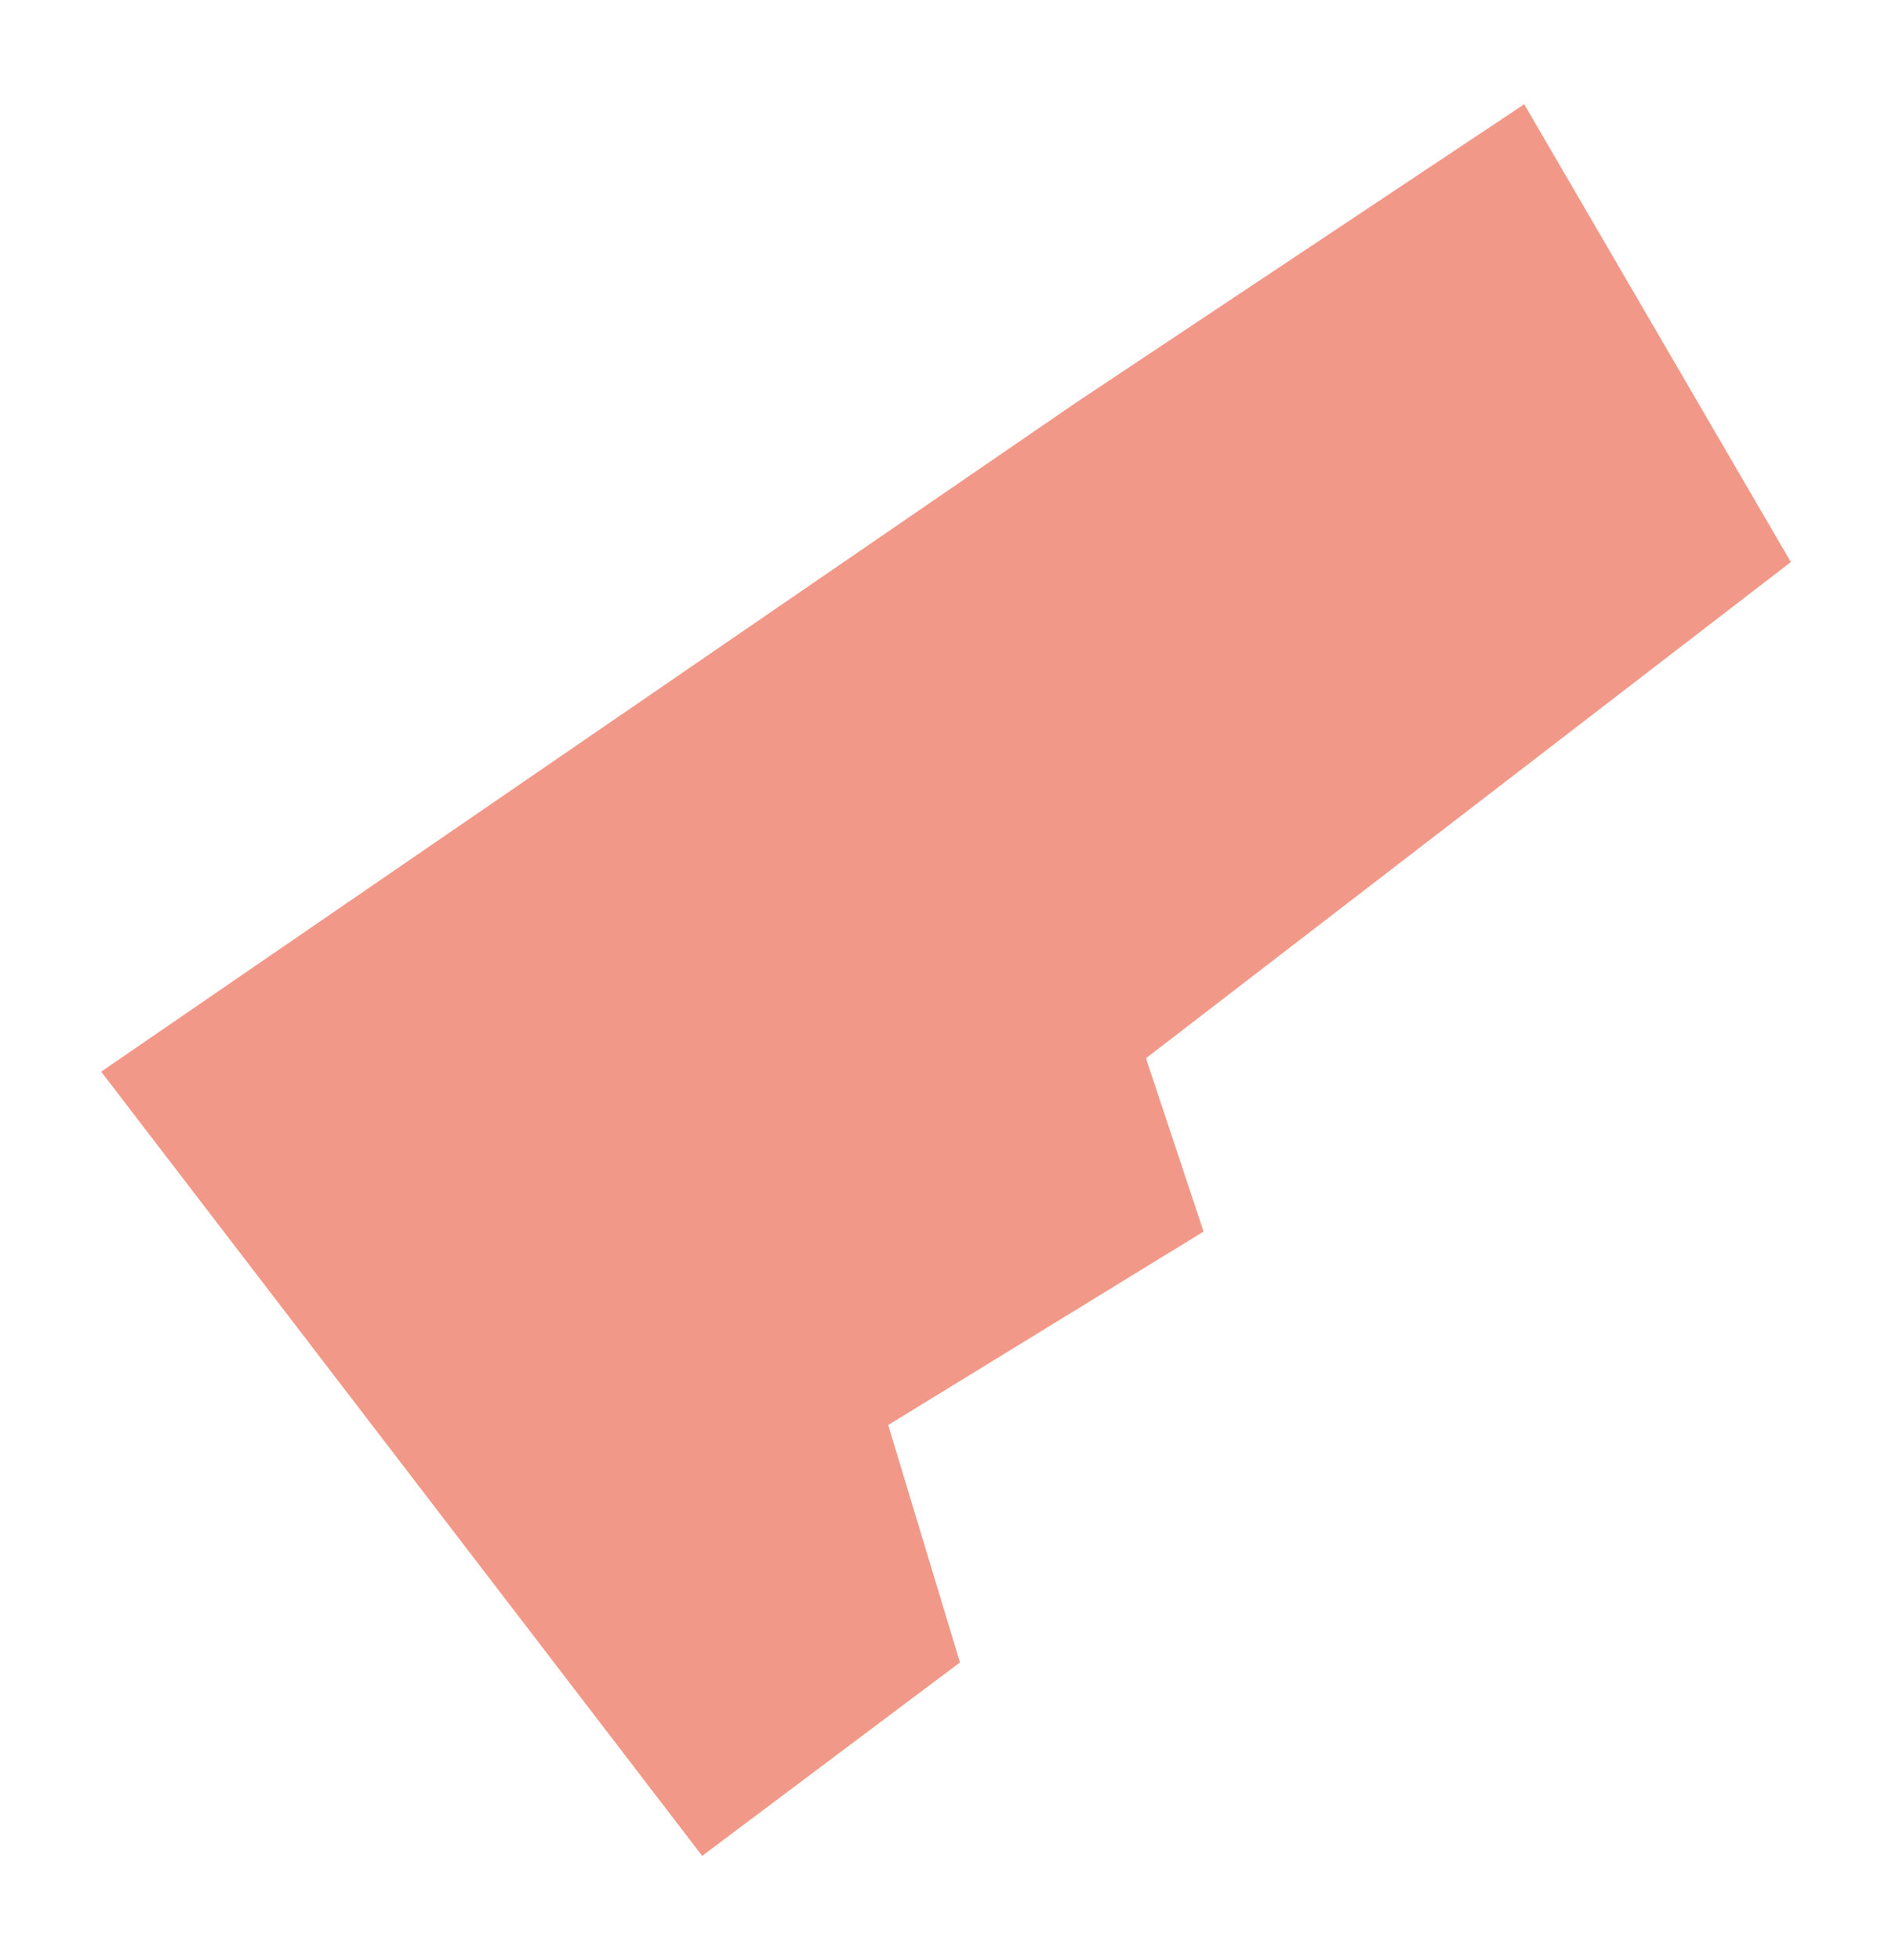 <?xml version="1.0" encoding="utf-8" standalone="no"?>
<!DOCTYPE svg PUBLIC "-//W3C//DTD SVG 1.1//EN"
  "http://www.w3.org/Graphics/SVG/1.1/DTD/svg11.dtd">
<svg xmlns:xlink="http://www.w3.org/1999/xlink" width="816.547pt" height="846pt" viewBox="0 0 816.547 846" xmlns="http://www.w3.org/2000/svg" version="1.1">
 <defs>
  <style type="text/css">*{stroke-linejoin: round; stroke-linecap: butt}</style>
 </defs>
 <g id="figure_1">
  <g id="patch_1">
   <path d="M 0 846 
L 816.547 846 
L 816.547 0 
L 0 0 
z
" style="fill: #ffffff"/>
  </g>
  <g id="axes_1">
   <g id="PatchCollection_1">
    <path d="M 772.886 242.59 
L 657.815 45 
L 464.434 173.743 
L 43.661 462.528 
L 303.041 801 
L 414.292 717.51 
L 383.329 615.044 
L 519.422 531.554 
L 494.579 456.738 
L 772.886 242.59 
" clip-path="url(#p064137a1e7)" style="fill: #f29888"/>
   </g>
   <g id="PatchCollection_2">
    <path d="M 200.543 497.312 
L 204.604 494.661 
L 206.613 497.729 
L 205.439 498.499 
L 212.301 509.001 
L 211.293 509.657 
L 217.259 518.786 
L 215.38 520.011 
L 200.543 497.312 
" clip-path="url(#p064137a1e7)" style="fill: #f29888"/>
    <path d="M 245.684 518.575 
L 248.87 516.065 
L 232.741 493.273 
L 236.798 490.568 
L 256.11 518.672 
L 249.45 523.595 
L 245.684 518.575 
" clip-path="url(#p064137a1e7)" style="fill: #f29888"/>
    <path d="M 187.643 481.205 
L 189.77 479.947 
L 185.518 473.571 
L 205.994 459.183 
L 208.021 462.853 
L 190.833 474.829 
L 194.307 480.717 
L 189.094 483.617 
L 187.643 481.205 
" clip-path="url(#p064137a1e7)" style="fill: #f29888"/>
   </g>
   <g id="LineCollection_1">
    <path d="M 282.731 774.497 
L 283.923 771.599 
L 289.136 762.714 
L 297.057 752.478 
L 301.306 739.537 
L 309.417 720.22 
L 315.21 707.279 
L 326.8 691.828 
L 329.503 683.712 
L 328.539 670.966 
L 329.889 660.536 
L 335.685 652.615 
L 342.638 643.539 
L 344.377 636.003 
L 345.745 631.477 
" clip-path="url(#p064137a1e7)" style="fill: none; stroke: #f29888; stroke-width: 0.2"/>
    <path d="M 136.105 583.16 
L 144.575 578.303 
L 155.776 570.382 
L 179.34 560.727 
L 200.586 549.716 
L 220.672 543.73 
L 240.564 538.515 
L 263.426 520.109 
" clip-path="url(#p064137a1e7)" style="fill: none; stroke: #f29888; stroke-width: 0.2"/>
    <path d="M 116.906 558.107 
L 120.046 543.053 
L 129.511 523.546 
L 141.486 502.69 
L 153.846 471.208 
L 163.697 456.721 
L 165.821 439.145 
L 189.522 423.374 
" clip-path="url(#p064137a1e7)" style="fill: none; stroke: #f29888; stroke-width: 0.2"/>
    <path d="M 165.821 439.145 
L 178.797 409.571 
" clip-path="url(#p064137a1e7)" style="fill: none; stroke: #f29888; stroke-width: 0.2"/>
    <path d="M 100.154 433.74 
L 159.254 395.497 
L 163.916 390.422 
" clip-path="url(#p064137a1e7)" style="fill: none; stroke: #f29888; stroke-width: 0.2"/>
    <path d="M 274.332 319.331 
L 240.391 341.185 
L 208.665 361.613 
L 163.916 390.422 
" clip-path="url(#p064137a1e7)" style="fill: none; stroke: #f29888; stroke-width: 0.2"/>
    <path d="M 158.866 383.46 
L 163.916 390.422 
L 178.797 409.571 
L 189.522 423.374 
L 242.415 491.446 
L 263.426 520.109 
L 313.489 588.403 
L 345.745 631.477 
" clip-path="url(#p064137a1e7)" style="fill: none; stroke: #f29888; stroke-width: 0.2"/>
    <path d="M 291.858 497.811 
L 208.665 361.613 
" clip-path="url(#p064137a1e7)" style="fill: none; stroke: #f29888; stroke-width: 0.2"/>
    <path d="M 263.426 520.109 
L 291.858 497.811 
L 322.375 472.314 
L 356.171 449.007 
L 391.131 424.805 
L 444.048 394.678 
L 457.499 385.868 
L 576.156 308.157 
" clip-path="url(#p064137a1e7)" style="fill: none; stroke: #f29888; stroke-width: 0.2"/>
    <path d="M 240.391 341.185 
L 322.375 472.314 
" clip-path="url(#p064137a1e7)" style="fill: none; stroke: #f29888; stroke-width: 0.2"/>
    <path d="M 267.673 308.784 
L 274.332 319.331 
L 356.171 449.007 
" clip-path="url(#p064137a1e7)" style="fill: none; stroke: #f29888; stroke-width: 0.2"/>
    <path d="M 457.499 385.868 
L 451.177 340.437 
L 447.372 293.791 
" clip-path="url(#p064137a1e7)" style="fill: none; stroke: #f29888; stroke-width: 0.2"/>
    <path d="M 371.21 390.086 
L 451.177 340.437 
L 556.062 275.314 
" clip-path="url(#p064137a1e7)" style="fill: none; stroke: #f29888; stroke-width: 0.2"/>
    <path d="M 664.998 155.977 
L 534.244 239.652 
L 447.372 293.791 
L 350.573 354.12 
L 371.21 390.086 
L 391.131 424.805 
" clip-path="url(#p064137a1e7)" style="fill: none; stroke: #f29888; stroke-width: 0.2"/>
    <path d="M 494.266 177.994 
L 534.244 239.652 
L 556.062 275.314 
L 576.156 308.157 
" clip-path="url(#p064137a1e7)" style="fill: none; stroke: #f29888; stroke-width: 0.2"/>
    <path d="M 612.052 75.467 
L 634.676 109.879 
L 664.998 155.977 
" clip-path="url(#p064137a1e7)" style="fill: none; stroke: #f29888; stroke-width: 0.2"/>
   </g>
  </g>
 </g>
 <defs>
  <clipPath id="p064137a1e7">
   <rect x="7.2" y="7.2" width="802.147" height="831.6"/>
  </clipPath>
 </defs>
</svg>

